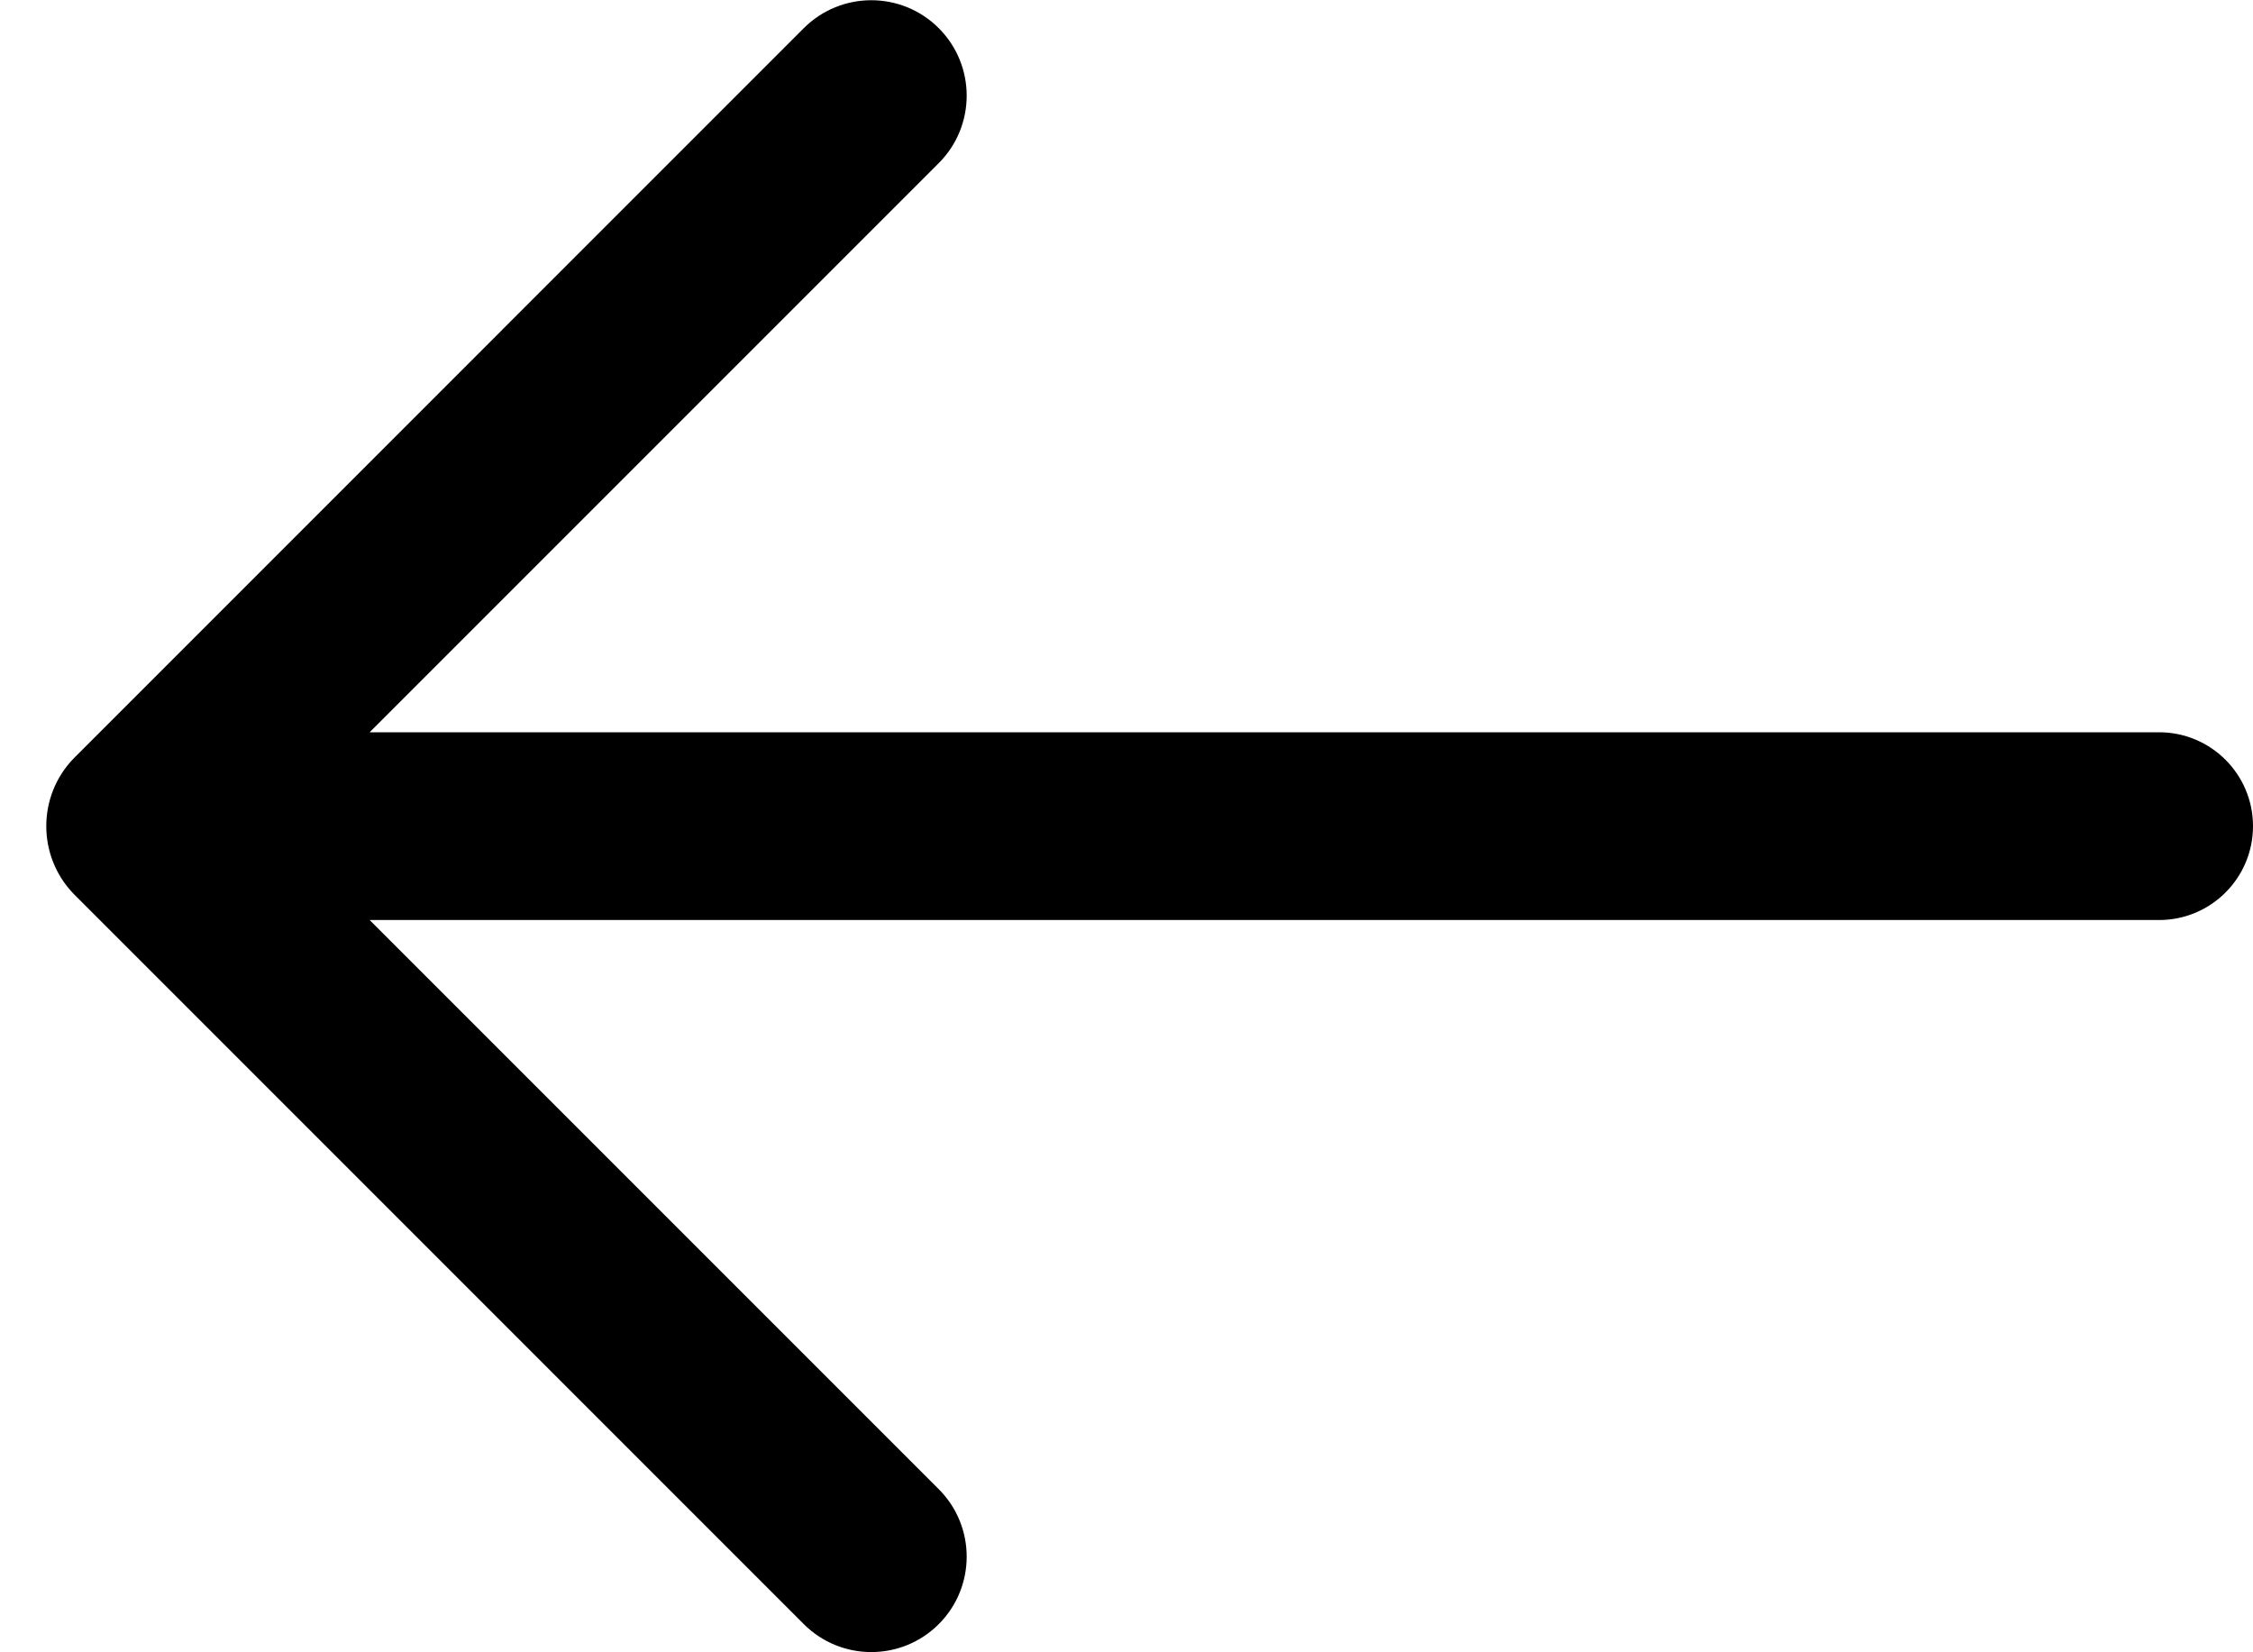 <svg  viewBox="0 0 30 22" xmlns="http://www.w3.org/2000/svg">
<path d="M10.703 21.625C11.199 22.121 12.004 22.121 12.5 21.625V21.625C12.996 21.129 12.996 20.324 12.5 19.828L4.922 12.25L28.75 12.25C29.44 12.25 30 11.69 30 11V11C30 10.31 29.44 9.75 28.75 9.75L4.922 9.75L12.5 2.172C12.996 1.676 12.996 0.871 12.5 0.375V0.375C12.004 -0.121 11.199 -0.121 10.703 0.375L0.977 10.102V10.102C0.496 10.604 0.496 11.396 0.977 11.898V11.898L10.703 21.625Z"/>
</svg>
